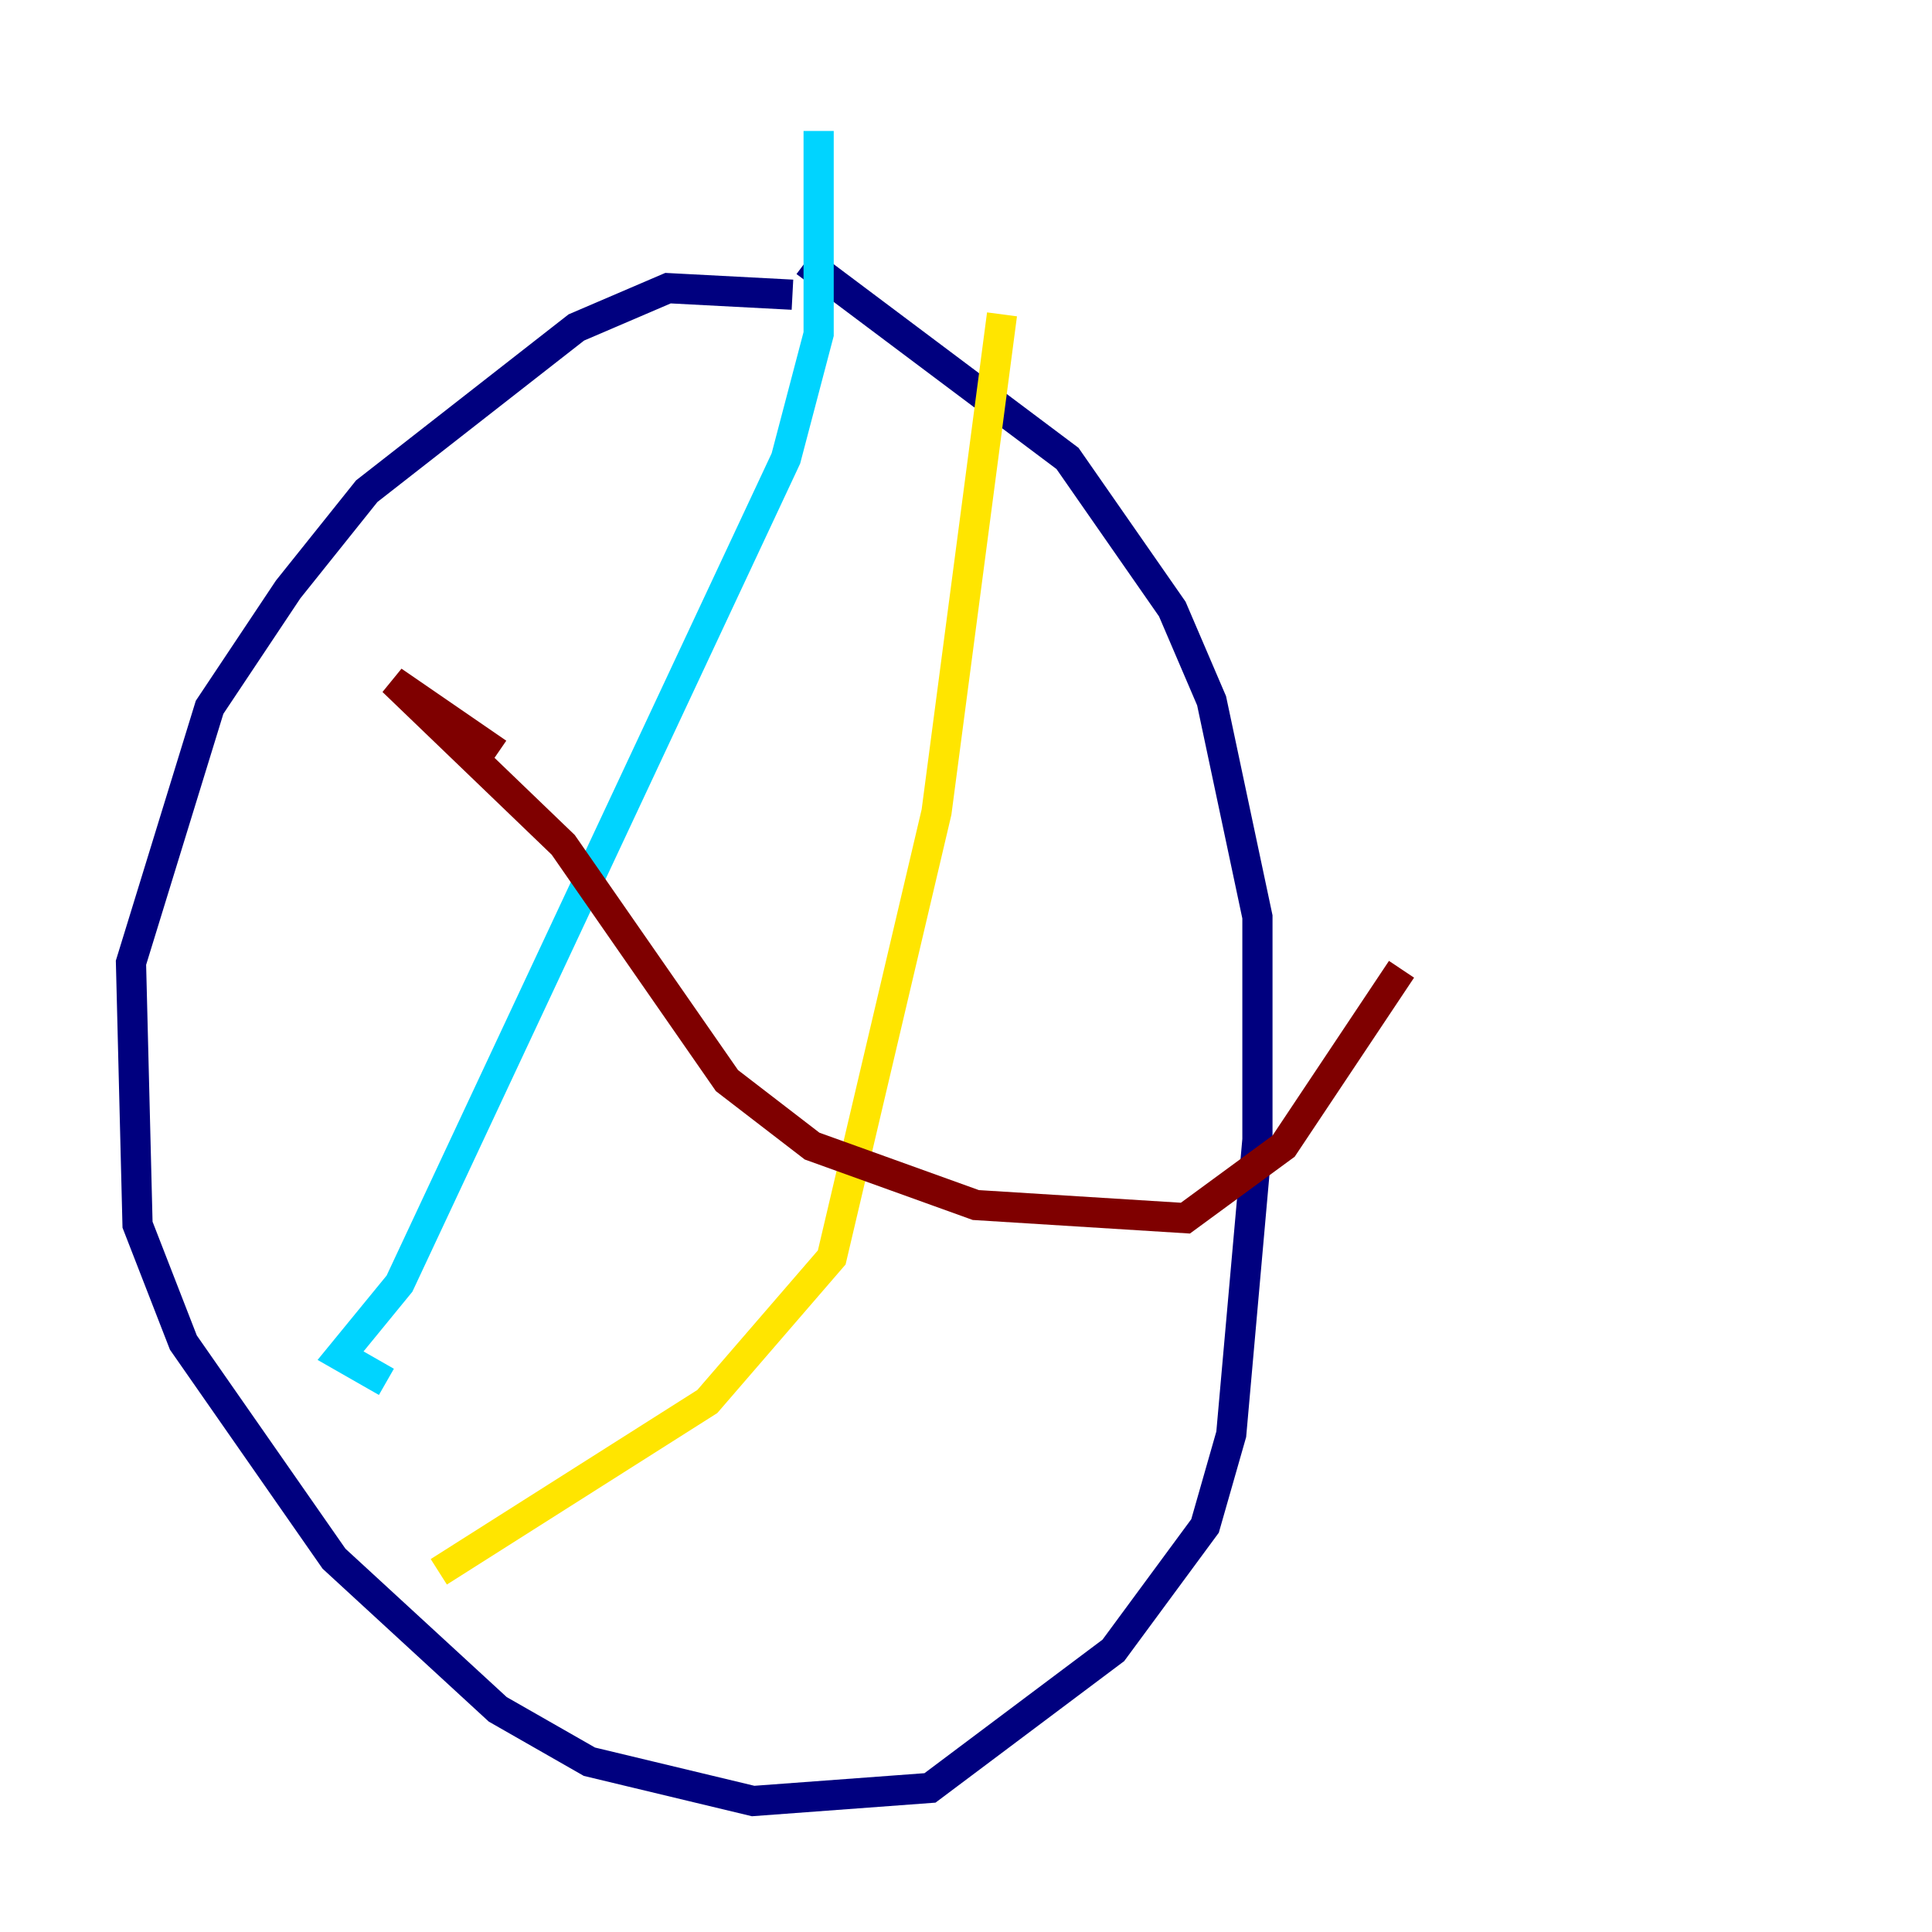 <?xml version="1.0" encoding="utf-8" ?>
<svg baseProfile="tiny" height="128" version="1.2" viewBox="0,0,128,128" width="128" xmlns="http://www.w3.org/2000/svg" xmlns:ev="http://www.w3.org/2001/xml-events" xmlns:xlink="http://www.w3.org/1999/xlink"><defs /><polyline fill="none" points="52.502,19.525 44.258,19.091 38.183,21.695 24.298,32.542 19.091,39.051 13.885,46.861 8.678,63.783 9.112,81.139 12.149,88.949 22.129,103.268 32.976,113.248 39.051,116.719 49.898,119.322 61.614,118.454 73.763,109.342 79.837,101.098 81.573,95.024 83.308,75.498 83.308,60.746 80.271,46.427 77.668,40.352 70.725,30.373 53.37,17.356" stroke="#00007f" stroke-width="2" /><polyline fill="none" points="25.6,91.552 22.563,89.817 26.468,85.044 52.068,30.373 54.237,22.129 54.237,8.678" stroke="#00d4ff" stroke-width="2" /><polyline fill="none" points="66.386,20.827 62.047,53.803 55.105,83.308 46.861,92.854 29.071,104.136" stroke="#ffe500" stroke-width="2" /><polyline fill="none" points="32.976,49.898 26.034,45.125 37.315,55.973 48.163,71.593 53.803,75.932 64.651,79.837 78.536,80.705 85.044,75.932 92.854,64.217" stroke="#7f0000" stroke-width="2" /></svg>